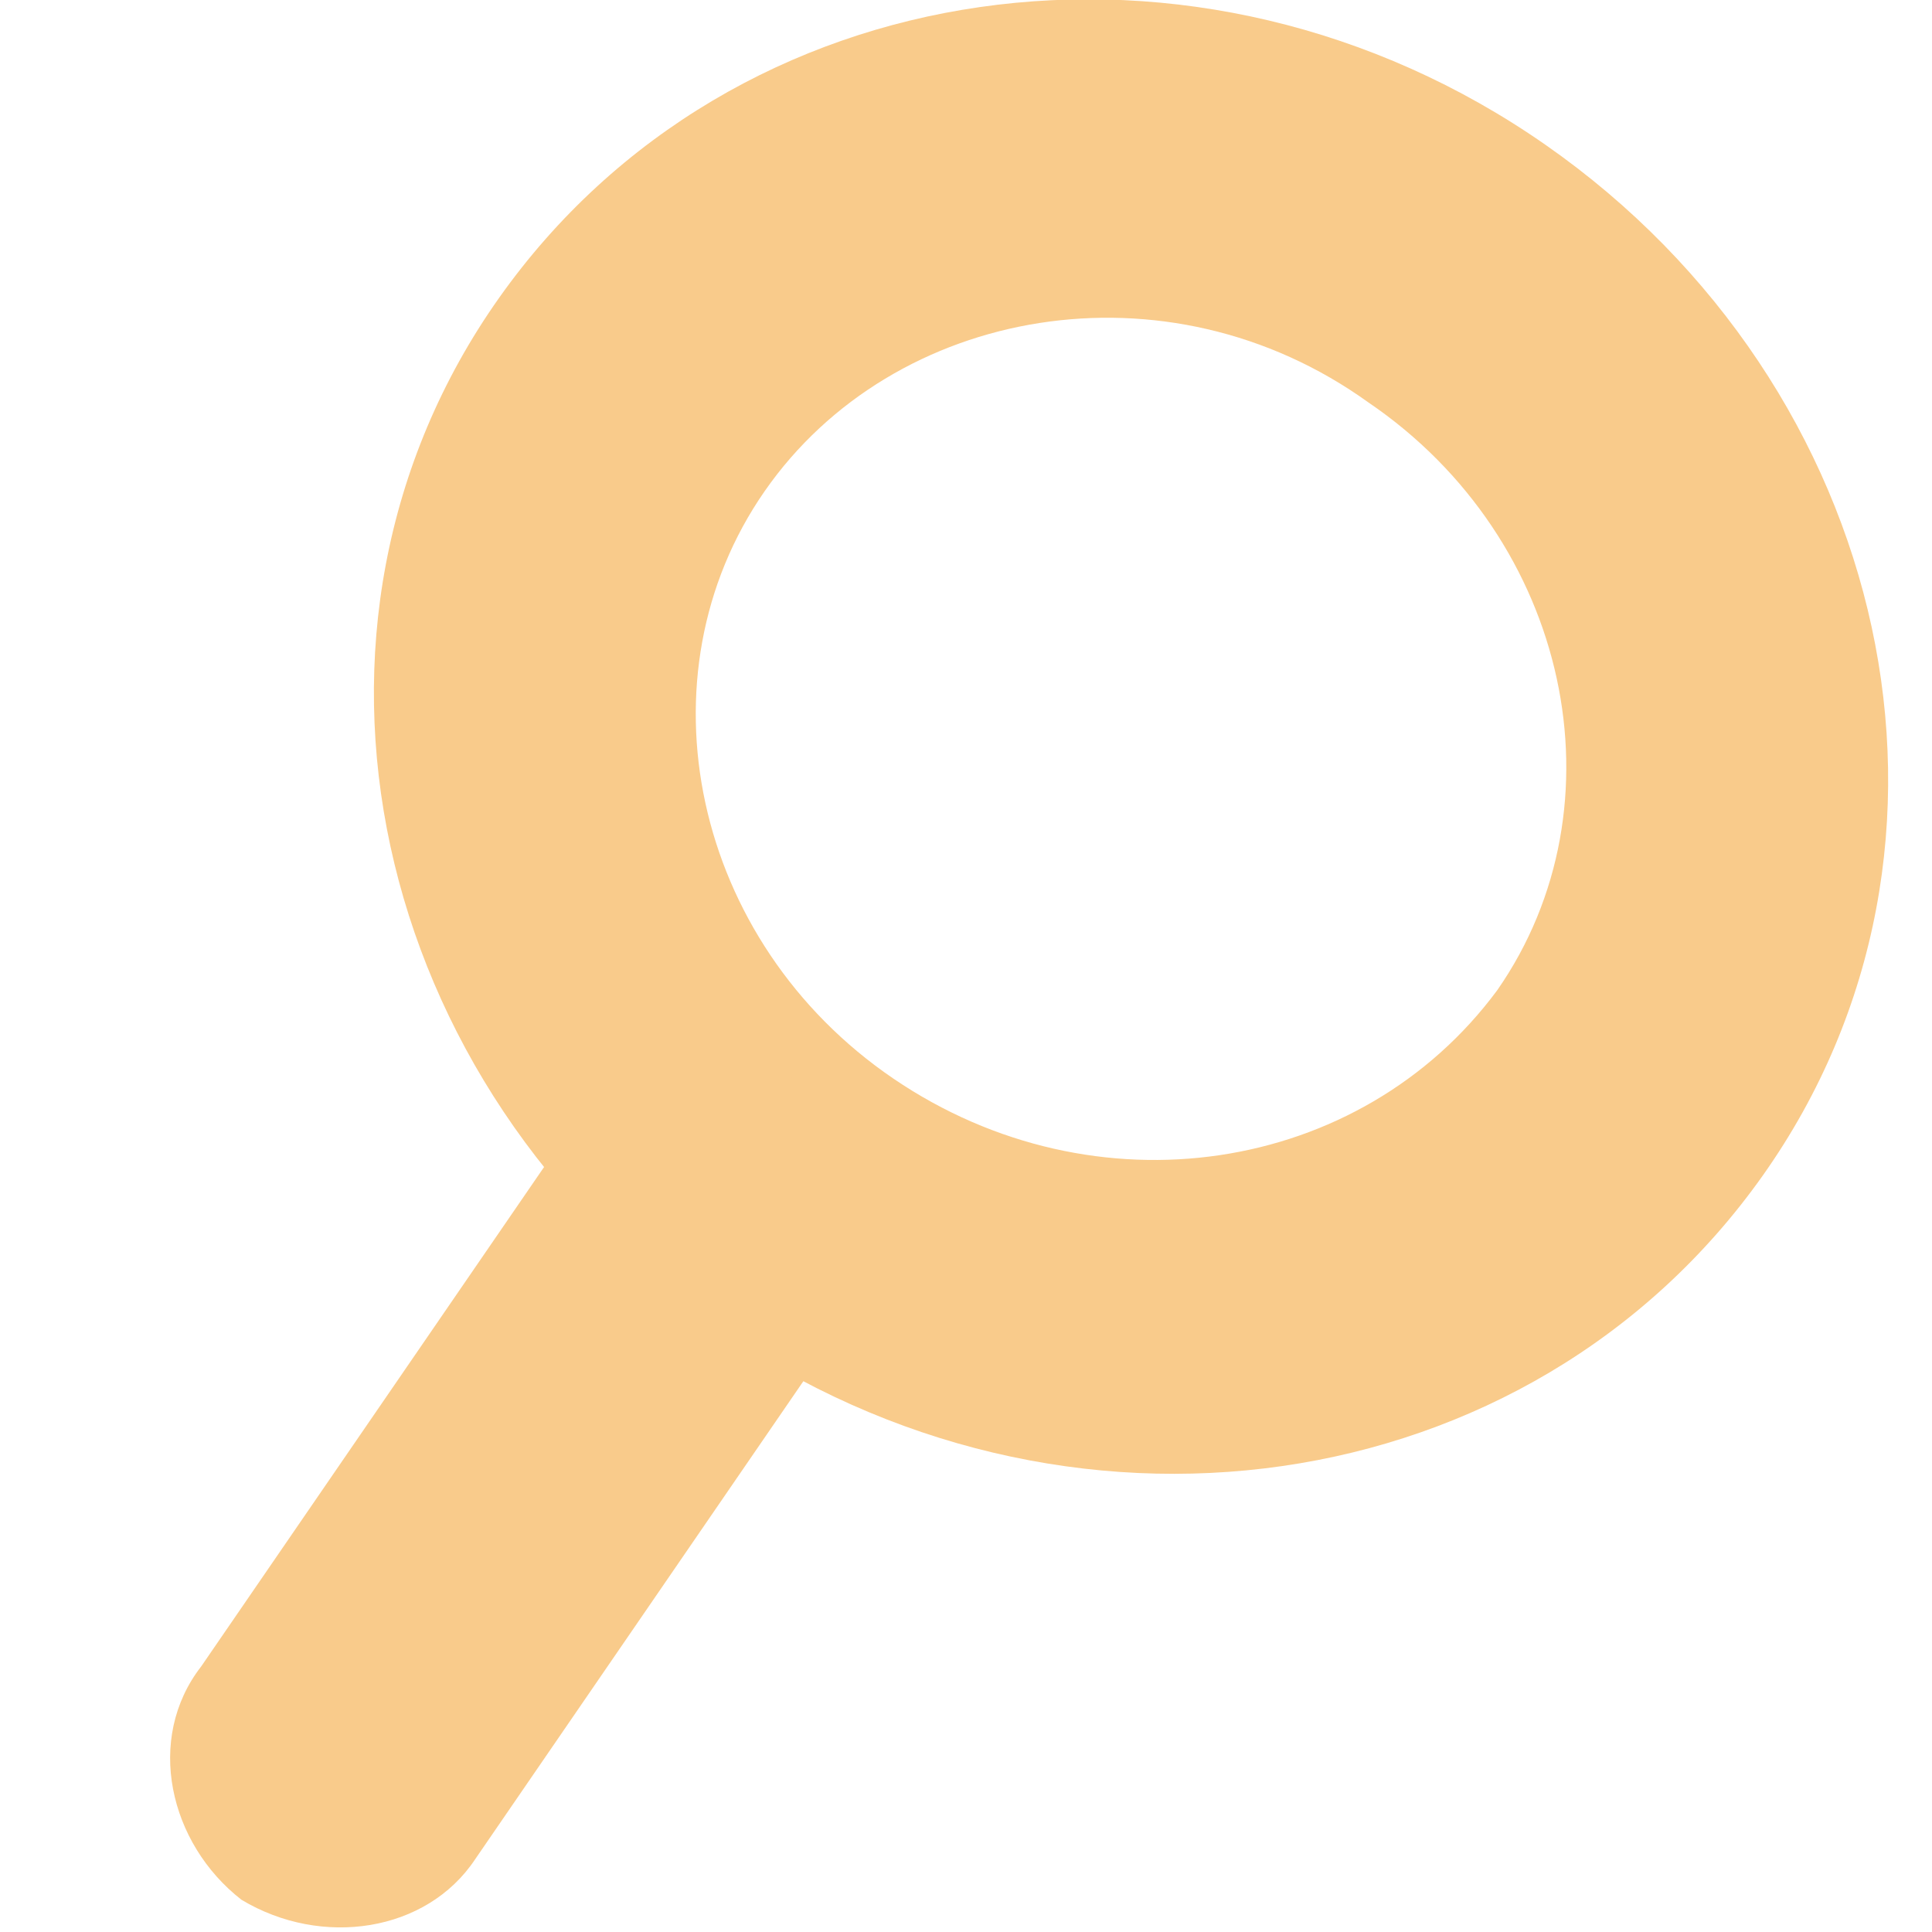 <?xml version="1.0" encoding="utf-8"?>
<!-- Generator: Adobe Illustrator 18.0.0, SVG Export Plug-In . SVG Version: 6.00 Build 0)  -->
<!DOCTYPE svg PUBLIC "-//W3C//DTD SVG 1.1//EN" "http://www.w3.org/Graphics/SVG/1.1/DTD/svg11.dtd">
<svg version="1.1" id="Layer_1" xmlns="http://www.w3.org/2000/svg" xmlns:xlink="http://www.w3.org/1999/xlink" x="0px" y="0px"
	 viewBox="0 0 24 24" enable-background="new 0 0 24 24" xml:space="preserve">
<g>
	<g>
		<path fill="#F9CB8B" d="M19.2,1.8c-4.3-3-10.1-2.2-13,1.9s-1.6,9.8,2.7,12.8s10.1,2.2,13-1.9S23.5,4.8,19.2,1.8z M11.1,13.4
			c-2.5-1.7-3.2-5-1.6-7.3S14.5,3.2,17,5c2.5,1.7,3.2,5,1.6,7.3C16.9,14.6,13.6,15.1,11.1,13.4z"/>
	</g>
	<path fill="#F9CB8B" d="M3,23.6L3,23.6c-0.9-0.7-1.2-2-0.5-2.9L7.1,14c0.7-0.9,2-1.2,2.9-0.5l0,0c0.9,0.7,1.2,2,0.5,2.9l-4.6,6.7
		C5.3,24,4,24.2,3,23.6z"/>
</g>
</svg>
